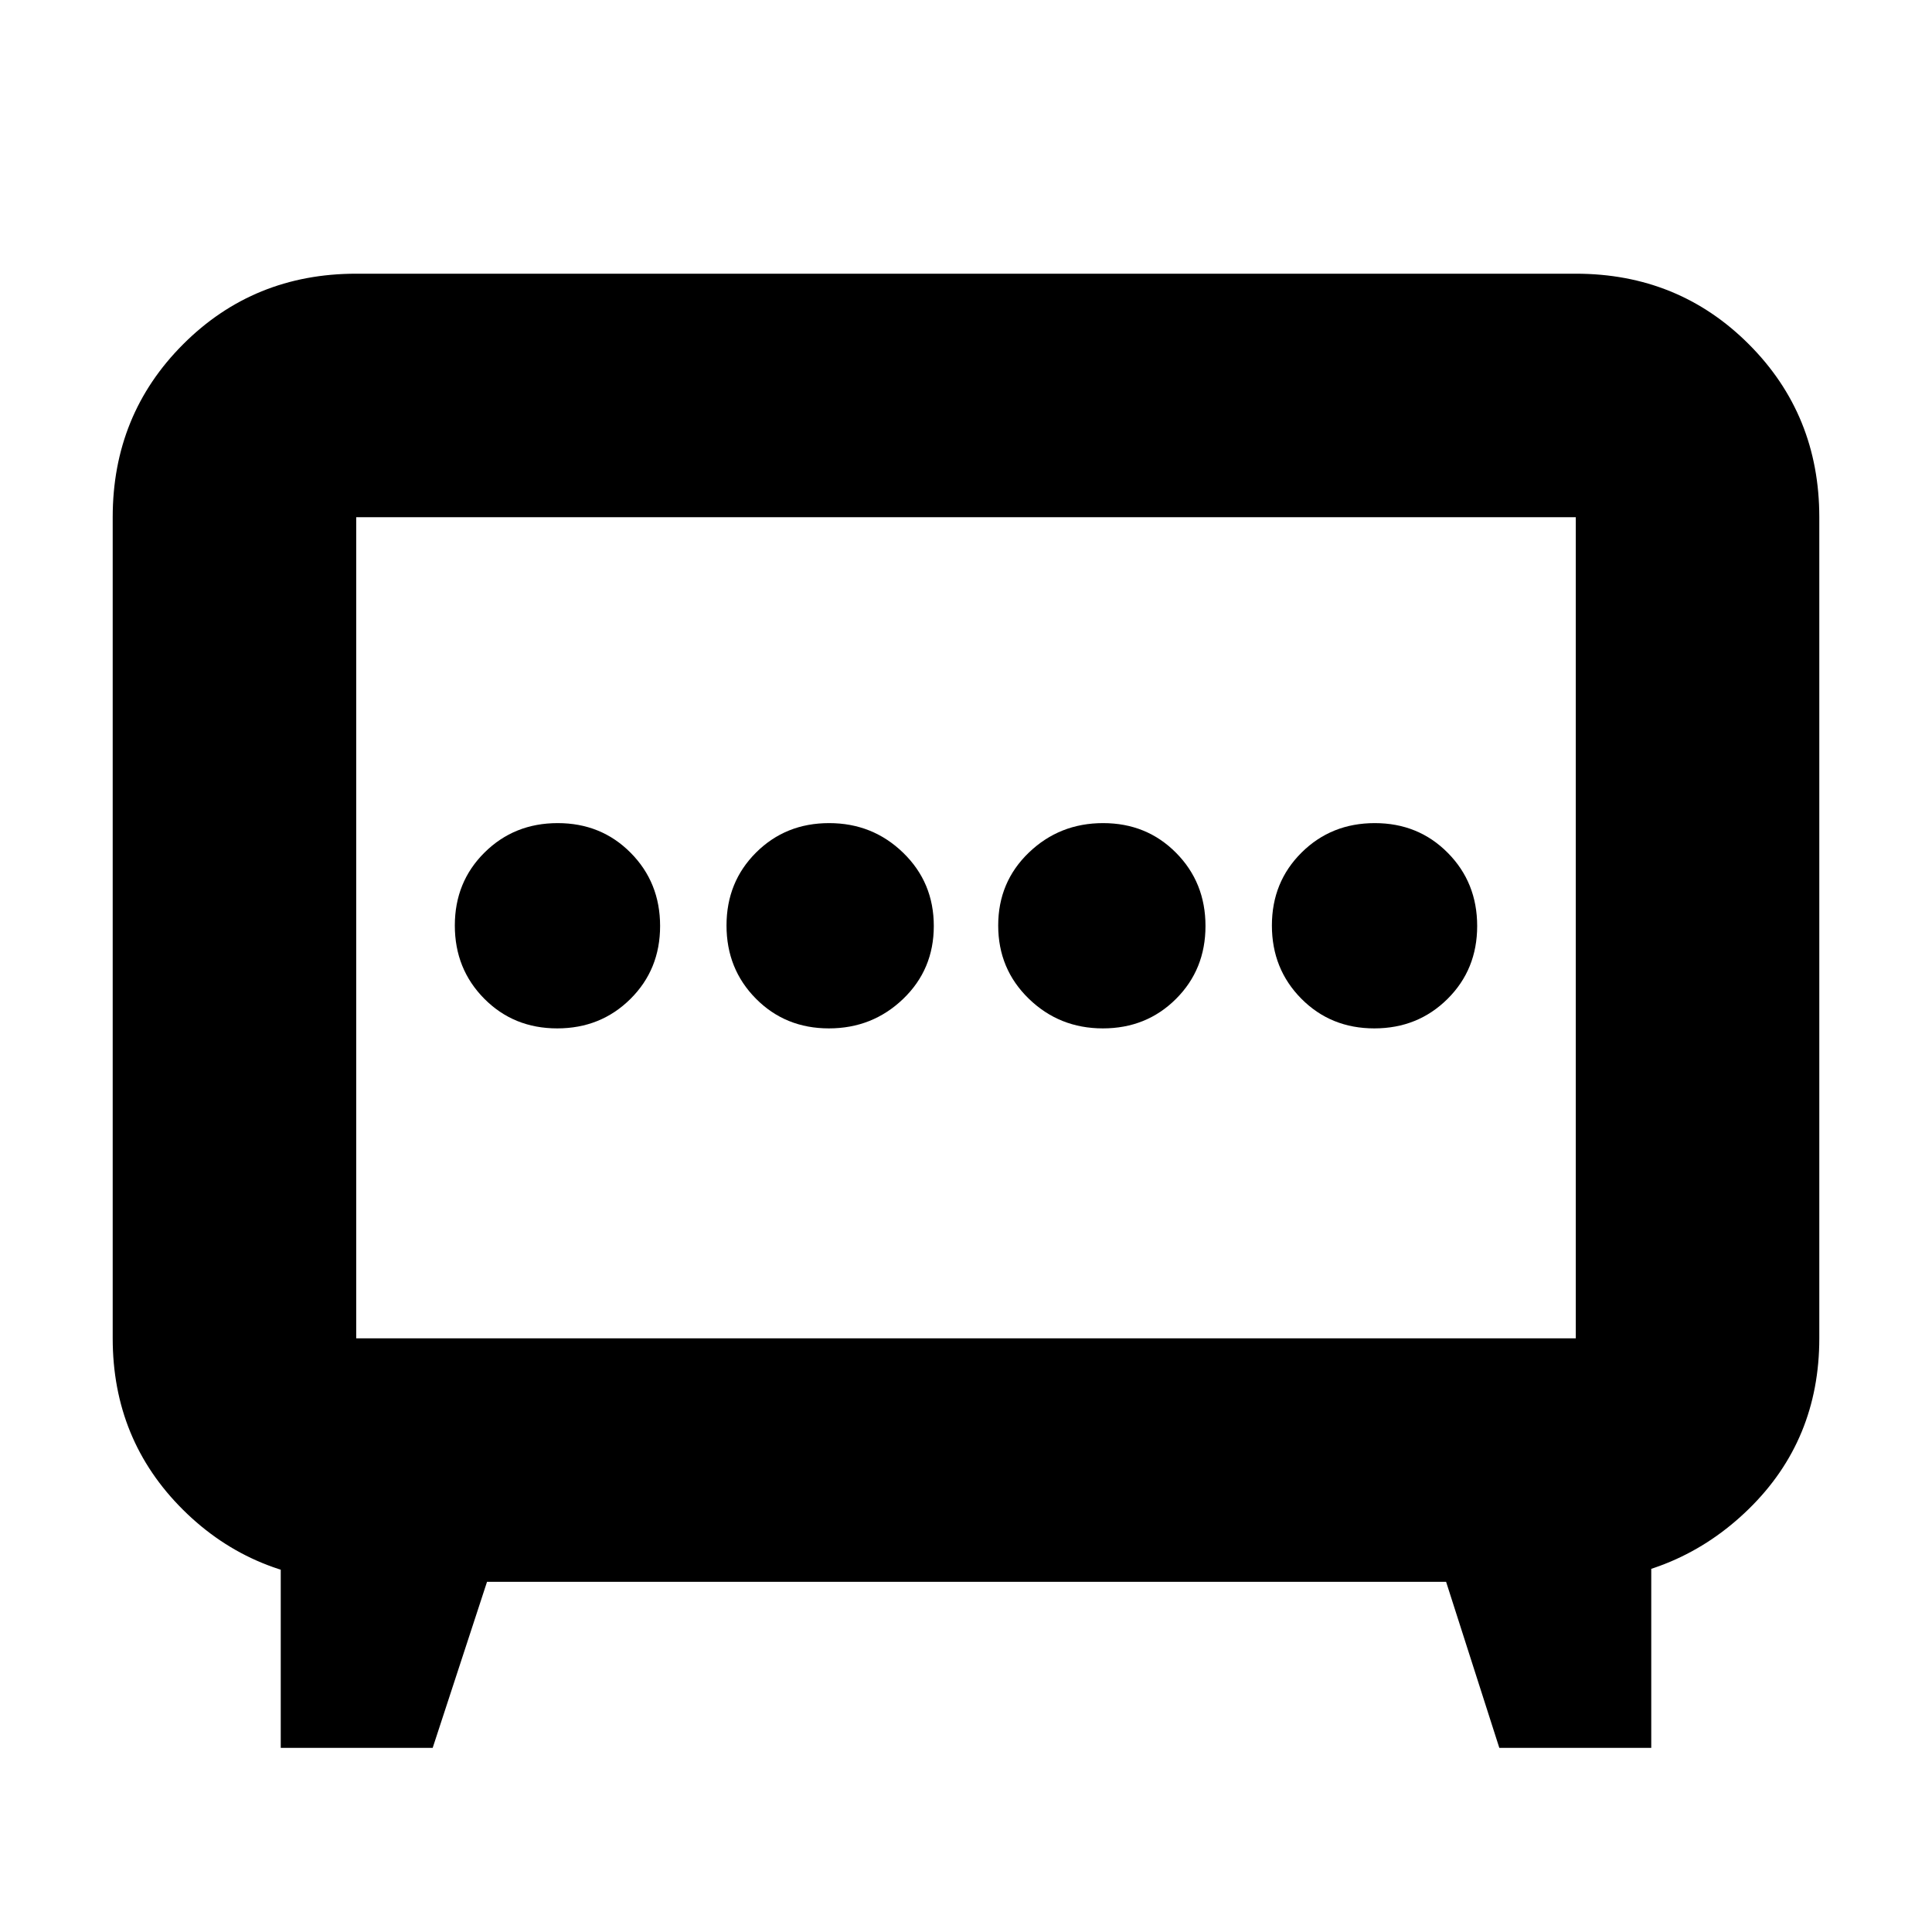 <svg xmlns="http://www.w3.org/2000/svg" height="24" viewBox="0 -960 960 960" width="24"><path d="M411.88-449q21.62 0 36.87-14.63Q464-478.25 464-499.88q0-21.62-15.2-36.37Q433.61-551 411.98-551q-21.62 0-36.3 14.63Q361-521.75 361-500.12q0 21.62 14.63 36.37Q390.25-449 411.88-449Zm136.14 0q21.62 0 36.3-14.63Q599-478.25 599-499.88q0-21.62-14.63-36.37Q569.75-551 548.12-551q-21.62 0-36.87 14.63Q496-521.75 496-500.12q0 21.62 15.2 36.37Q526.39-449 548.02-449Zm-271.14 0q21.62 0 36.37-14.63Q328-478.25 328-499.88q0-21.62-14.63-36.37Q298.75-551 277.12-551q-21.62 0-36.37 14.63Q226-521.75 226-500.12q0 21.62 14.63 36.37Q255.25-449 276.88-449Zm406 0q21.62 0 36.37-14.63Q734-478.25 734-499.88q0-21.62-14.63-36.37Q704.75-551 683.12-551q-21.62 0-36.37 14.63Q632-521.75 632-500.12q0 21.62 14.63 36.37Q661.25-449 682.88-449ZM139.5-91.5V-203l38 29Q126-175 91-209.74T56-295v-408q0-50.94 35.03-85.97T177-824h606q50.94 0 85.97 35.03T904-703v408q0 50.52-35 84.76T783.5-174l37-29v111.5H745L718.56-174H242l-27 82.5h-75.5ZM177-295h606v-408H177v408Zm303-203.5Z"/></svg>